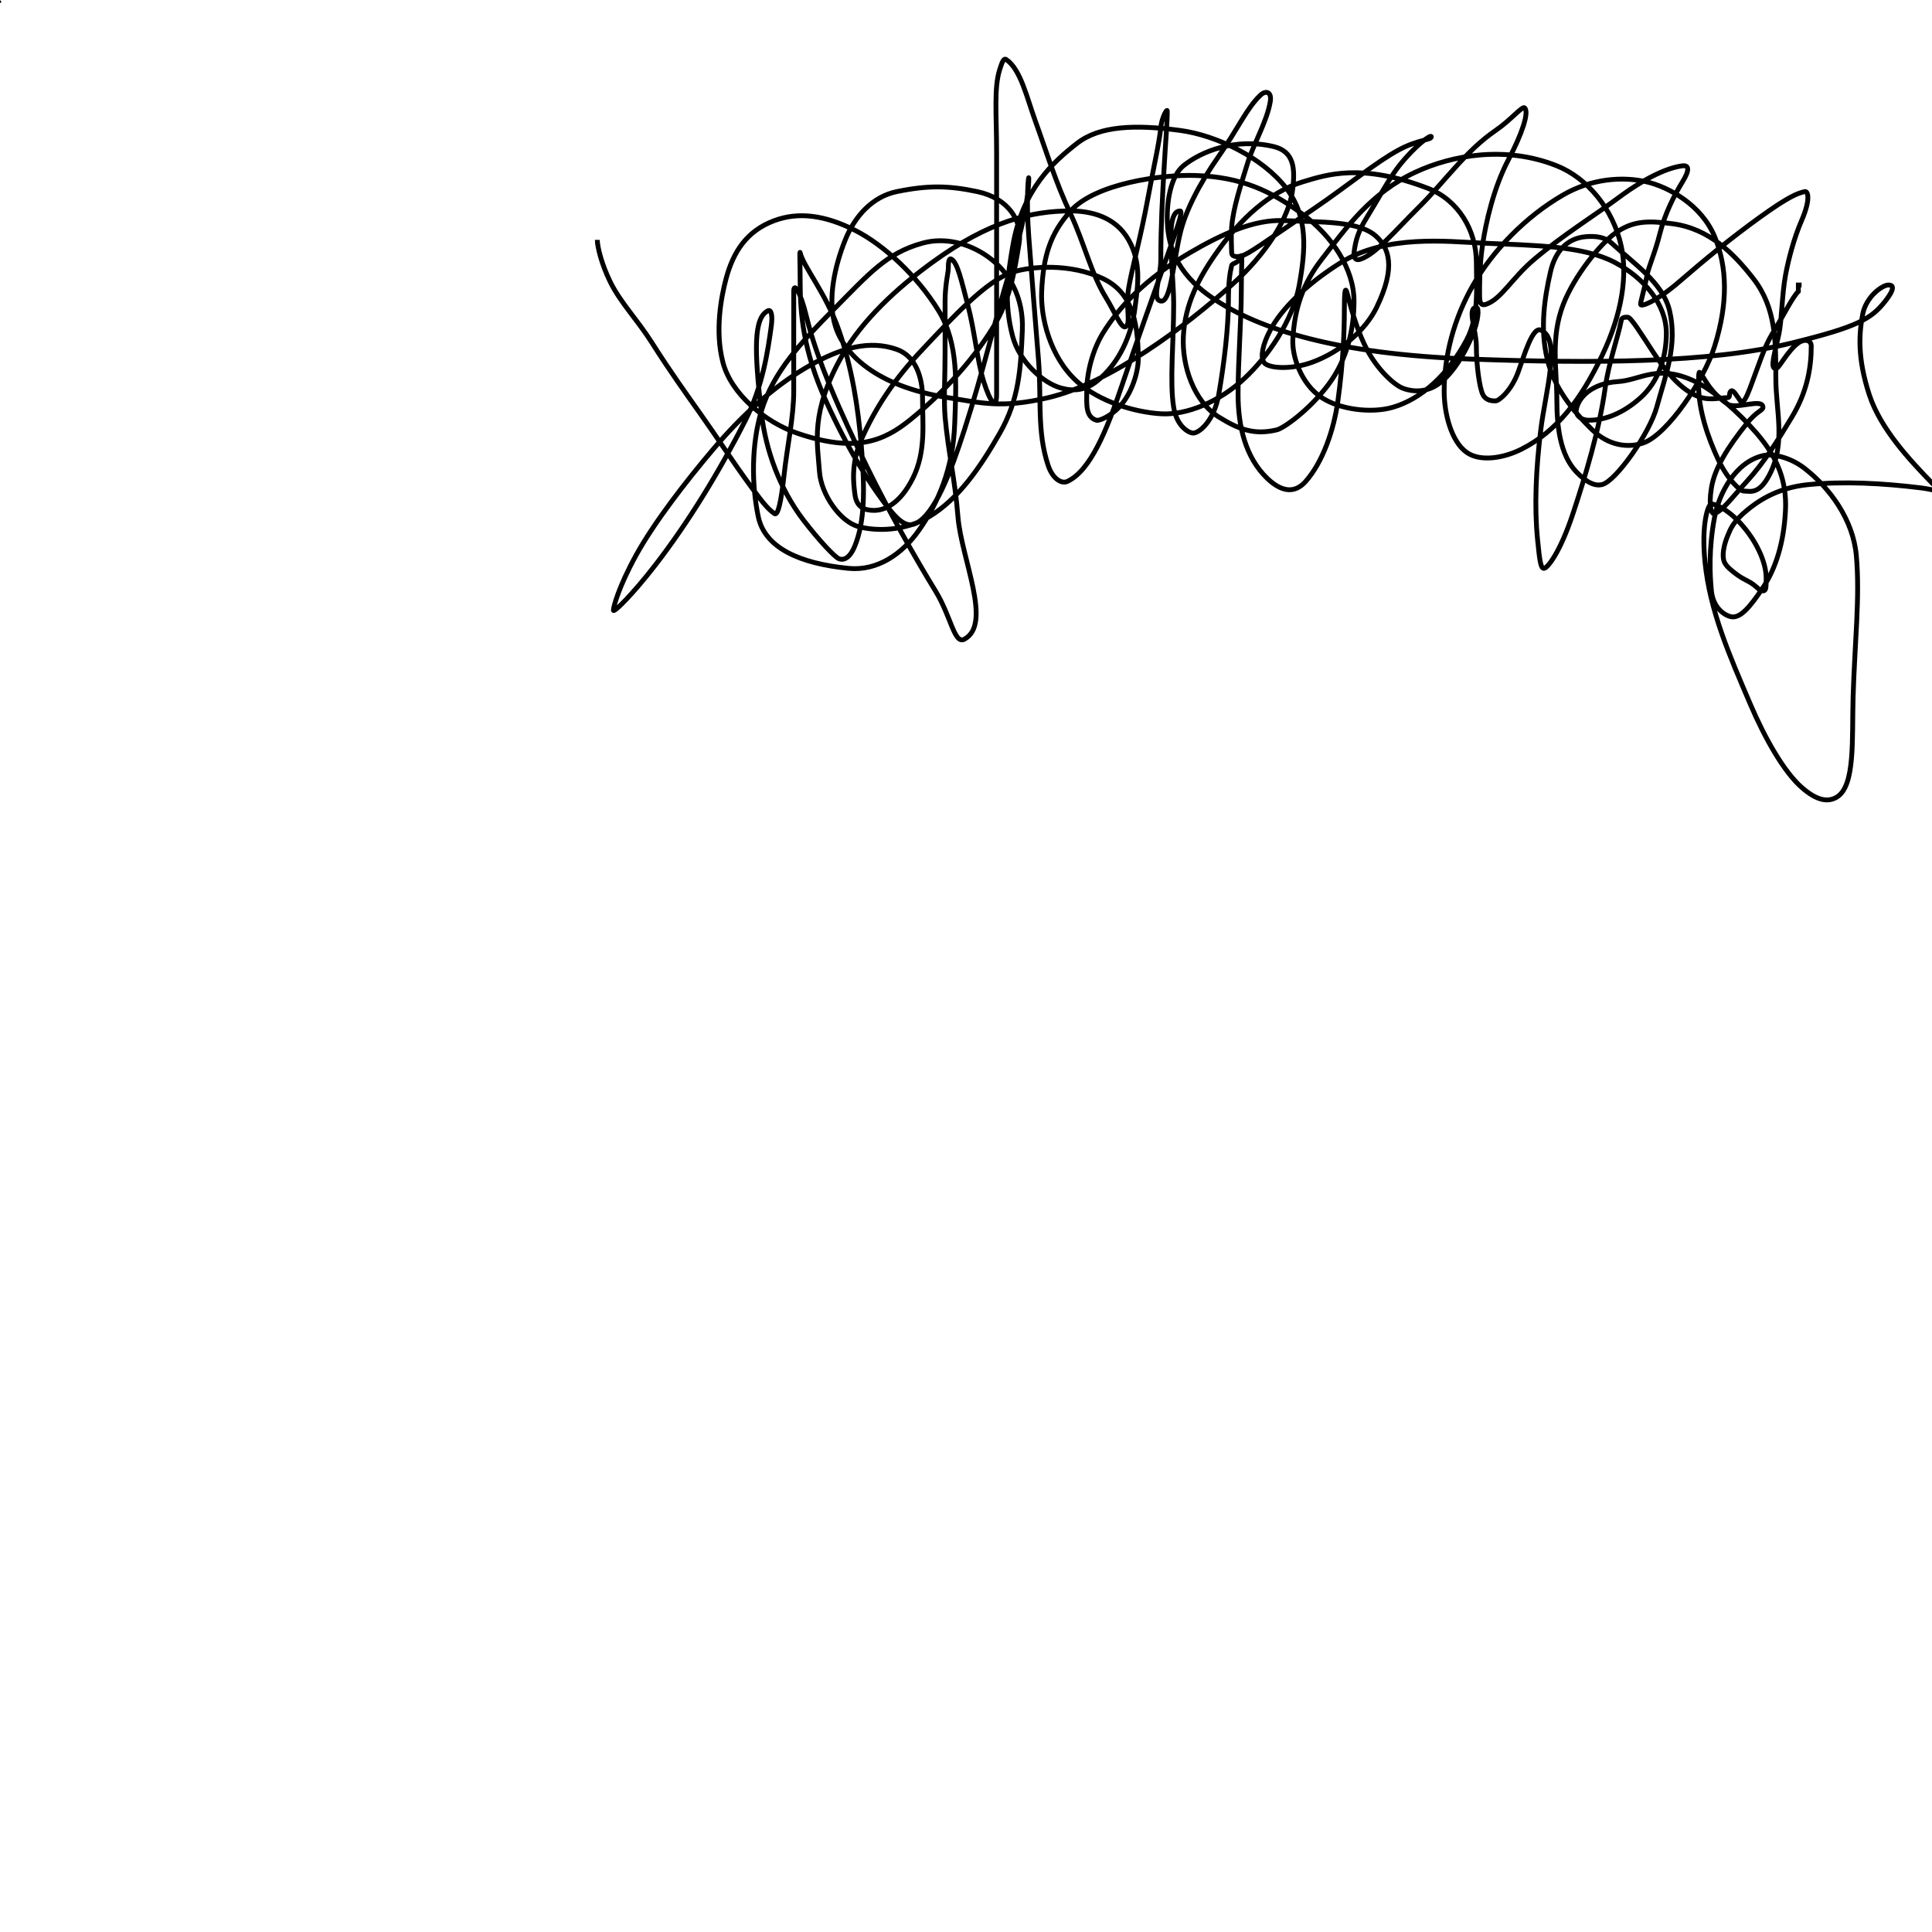 <svg width="600" height="600" xmlns="http://www.w3.org/2000/svg">
 <!-- Created with Method Draw - http://github.com/duopixel/Method-Draw/ -->
 <g>
  <title>Layer 1</title>
  <polyline stroke-linecap="round" id="svg_2" points="-199.5,93.5 -199.5,93.5 -199.5,93.5 " stroke-width="1.5" stroke="#000" fill="none"/>
  <path d="m-224.5,192.5c224.5,-192.5 224.5,-192.5 224.5,-192.5l-224.5,192.5l0,0l0,0" id="svg_13" stroke-width="1.5" stroke="#000" fill="none"/>
  <path d="m185.5,74.5c0,2 1.221,7.319 4,13c3.168,6.478 8.404,11.728 13,19c5.501,8.703 10.835,16.113 15,22c5.776,8.163 9.615,14.269 16,23c3.779,5.169 5.186,6.693 7,8c1.147,0.827 2.127,-4.048 3,-12c1.006,-9.164 3,-18 3,-26c0,-7 0,-15 0,-22c0,-5 0,-8 0,-9c0,-3 2.073,-0.018 4,8c3.118,12.972 10.324,29.316 19,47c6.503,13.256 14.909,28.055 21,38c4.927,8.045 5.821,16.701 9,15c8.817,-4.719 -0.959,-25.003 -2,-38c-0.962,-12.003 -2.996,-19.865 -4,-31c-0.449,-4.98 0,-13 0,-20c0,-7 0,-12 0,-16c0,-5 1,-9 1,-10c0,-2 0.149,-3.526 1,-3c1.902,1.176 3.058,6.636 5,14c2.308,8.756 2.892,17.251 5,24c2,6.403 4,9 4,4c0,-12 0,-22 0,-36c0,-14 0,-27 0,-39c0,-12 -0.881,-20.215 1,-26c0.692,-2.126 1.172,-3.561 2,-3c4.459,3.019 6.402,11.841 9,19c3.562,9.814 6.228,18.889 11,29c4.203,8.907 6.298,18.392 11,26c2.629,4.253 4.693,9.541 6,9c1.848,-0.765 0,-6 1,-12c1,-6 3.807,-16.034 6,-28c1.839,-10.031 3.498,-16.926 4,-22c0.296,-2.985 2,-6 2,-5c0,4 -0.499,8.958 -1,18c-0.498,8.986 -1,17 -1,28c0,6 -2.961,12.519 0,13c3.121,0.507 3.82,-11.767 6,-21c1.625,-6.882 5.885,-15.305 12,-24c5.923,-8.421 8.722,-15.038 13,-19c1.641,-1.519 3.481,-0.961 3,2c-1.013,6.243 -5.131,12.958 -7,19c-2.152,6.955 -4.498,13.938 -5,20c-0.247,2.99 0,7 0,8c0,1 1.054,1.46 3,1c2.176,-0.514 6.682,-3.922 23,-15c9.434,-6.404 18.892,-14.196 26,-18c5.914,-3.165 10,-3 10,-4c0,-1 -5.155,2.874 -10,9c-3.101,3.922 -6.473,10.294 -10,16c-2.629,4.253 -3.496,6.908 -4,11c-0.122,0.993 0.103,2.632 2,2c4.743,-1.581 10.454,-8.513 18,-16c8.548,-8.481 14.594,-17.555 24,-24c4.81,-3.296 8.293,-7.707 9,-7c1.414,1.414 -0.827,8.089 -5,16c-4.803,9.106 -7.07,19.989 -8,26c-1.081,6.988 -1,13 -1,16c0,2 0.103,3.632 2,3c4.743,-1.581 7.956,-8.051 15,-14c8.91,-7.524 19.103,-13.858 26,-19c9.141,-6.815 15.908,-9.496 20,-10c1.985,-0.244 2.351,1.196 0,5c-2.629,4.253 -5.534,10.097 -7,16c-1.525,6.138 -3.433,10.054 -4,13c-1.018,5.288 -2,8 -2,9c0,1 5.031,-0.964 12,-7c8.036,-6.959 16.225,-13.675 25,-20c9.25,-6.667 11.824,-7.486 14,-8c0.973,-0.23 1.898,2.321 -1,9c-2.321,5.349 -4.081,11.985 -5,17c-1.097,5.983 -1.16,13.963 -2,18c-1.239,5.955 -3,11 -1,11c1,0 3.558,-5.519 7,-8c1.814,-1.307 4,-1 4,1c0,7 -1.386,14.337 -6,22c-4.437,7.37 -8.733,14.233 -14,20c-4.768,5.221 -7.387,8.918 -10,10c-0.924,0.383 -1.961,-2.077 -1,-8c1.013,-6.243 5.231,-12.808 11,-20c3.129,-3.9 5,-4 5,-5c0,-3 -8.406,0.809 -11,-1c-5.252,-3.662 -6.693,-7.186 -8,-9c-0.827,-1.147 -1,-2 -1,3c0,8 2.944,16.392 6,23c3.027,6.545 7,10 8,10c2,0 4.718,1.263 8,-5c5.189,-9.903 2,-20 2,-30c0,-11 0.177,-21.808 -7,-31c-6.092,-7.803 -13.699,-15.487 -25,-17c-7.929,-1.062 -12.558,-0.922 -18,3c-4.589,3.308 -12.595,13.202 -16,22c-4.035,10.427 -2,20 -2,30c0,8 1.044,16.761 6,22c3.436,3.632 6.053,4.46 8,4c4.353,-1.027 14.815,-16.049 17,-24c2.767,-10.067 6.527,-19.294 4,-30c-2.055,-8.705 -11.235,-14.736 -18,-21c-2.075,-1.922 -5.01,-2.247 -8,-2c-6.062,0.502 -9.601,4.832 -11,11c-1.783,7.863 -3.298,17.268 -1,27c2.055,8.705 7.82,16.016 14,22c5.181,5.016 11.299,5.702 16,4c7.344,-2.659 18.666,-19.328 22,-30c4.217,-13.499 3.903,-24.578 0,-34c-4.139,-9.993 -14.471,-15.459 -21,-17c-7.786,-1.838 -17.47,-0.924 -26,4c-11.78,6.8 -21.949,17.399 -28,28c-5.99,10.494 -9,22 -9,33c0,7 2.234,15.641 7,19c4.168,2.937 11.35,1.843 17,-1c10.904,-5.487 18.397,-15.238 25,-29c6.431,-13.403 7.905,-25.204 6,-34c-2.558,-11.809 -10.714,-21.288 -20,-25c-15.894,-6.354 -32.538,-3.35 -44,2c-13.832,6.456 -21.519,17.354 -29,27c-5.65,7.285 -8.499,14.963 -9,25c-0.249,4.994 2.464,13.725 9,18c5.614,3.672 15.271,4.93 22,3c9.068,-2.601 17.377,-10.352 23,-21c3.85,-7.292 3,-16 3,-24c0,-10 -5.666,-19.411 -15,-23c-20.619,-7.928 -31.343,-4.318 -39,-2c-10.353,3.134 -19.333,11.75 -26,21c-6.325,8.775 -10.499,16.963 -11,27c-0.448,8.989 3.173,20.128 11,25c6.466,4.024 11.187,5.608 18,4c2.176,-0.514 10.039,-6.097 16,-14c6.2,-8.22 8,-18 8,-26c0,-10 -6.827,-20.229 -16,-27c-9.821,-7.249 -18.973,-11.5 -33,-12c-10.993,-0.392 -31.361,2.536 -39,11c-6.321,7.004 -8.499,13.966 -9,25c-0.363,7.992 2.536,20.361 11,28c7.004,6.321 17.953,9.499 26,10c7.985,0.497 18.237,-3.738 26,-11c7.229,-6.763 14.976,-17.779 17,-29c1.961,-10.87 2.801,-21.126 -4,-30c-7.325,-9.558 -21.699,-16.487 -33,-18c-13.876,-1.858 -24.95,-1.504 -32,4c-7.267,5.674 -16.956,14.231 -20,32c-1.52,8.871 -2.823,17.369 0,28c2.069,7.792 9.381,14.444 15,16c3.855,1.068 7.475,0.752 11,-2c7.267,-5.674 10.992,-14.816 12,-23c0.855,-6.948 2.063,-13.824 -2,-21c-4.181,-7.384 -12,-9 -18,-9c-12,0 -25.245,3.087 -43,16c-10.88,7.913 -21.705,17.848 -28,29c-9.953,17.633 -7.638,27.023 -7,36c0.501,7.053 6.381,15.444 12,17c5.782,1.602 14.666,1.384 22,-3c9.124,-5.454 15.949,-15.399 22,-26c5.99,-10.494 6.5,-19.969 7,-32c0.416,-9.991 -3.92,-18.114 -11,-23c-5.935,-4.096 -13.254,-5.869 -20,-4c-11.239,3.113 -16.542,9.437 -28,21c-9.47,9.556 -18.357,19.011 -22,31c-3.211,10.568 -3.076,23.218 -1,33c2.045,9.634 12.777,14.493 28,16c8.956,0.887 16.735,-4.432 22,-12c5.88,-8.451 10.5,-18.973 11,-33c0.428,-11.992 1.323,-24.703 -5,-35c-6.701,-10.913 -17.073,-20.494 -26,-25c-9.32,-4.705 -17.497,-5.776 -25,-3c-8.647,3.199 -12.787,9.747 -15,18c-1.575,5.875 -3.508,16.32 -1,26c2.583,9.966 13.266,18.646 23,22c18.186,6.267 26.966,2.439 35,-4c9.396,-7.531 19.345,-18.059 26,-29c5.118,-8.414 6.48,-16.636 8,-26c1.121,-6.91 -3.366,-13.955 -13,-16c-8.804,-1.868 -15.204,-2.011 -25,0c-7.46,1.531 -12.994,7.519 -16,15c-3.074,7.652 -5.747,18.429 -3,27c2.625,8.192 12.187,18.458 35,22c9.882,1.534 16.401,3.446 31,0c19.586,-4.624 42.687,-22.189 57,-35c10.538,-9.432 17.994,-20.835 19,-30c0.655,-5.964 0.529,-11.459 -6,-13c-11.679,-2.757 -22.423,1.428 -28,6c-3.281,2.69 -5,9 -5,16c0,8 2.319,17.028 14,25c14.425,9.845 38.918,17.499 80,19c37.975,1.387 74.287,1.312 100,-5c20.279,-4.978 24.648,-7.427 29,-13c3.588,-4.596 2,-5 1,-5c-2,0 -6.982,3.712 -8,9c-1.135,5.892 -1.762,13.431 2,25c3.457,10.632 12.574,20.393 20,28c5.456,5.589 8.648,9.973 13,11c1.946,0.46 2.094,-2.103 1,-3c-2.788,-2.286 -9.816,-5.992 -18,-7c-11.91,-1.466 -24.054,-2.084 -35,-1c-10.148,1.005 -16.212,5.714 -19,8c-4.375,3.586 -5.144,5.934 -6,8c-1.21,2.922 -1.765,6.152 -1,8c0.541,1.307 2.186,2.693 4,4c2.295,1.654 3.186,1.693 5,3c1.147,0.827 2,2 3,2c1,0 1,-1 1,-4c0,-5 -3.127,-11.685 -8,-17c-4.327,-4.72 -8,-6 -9,-6c-1,0 -3.182,6.058 -2,18c1.507,15.223 7.656,29.142 14,44c4.745,11.112 10.594,21.228 16,26c5.029,4.44 8.448,4.577 11,3c5.706,-3.527 4.618,-18.006 5,-31c0.5,-17.022 2.167,-31.053 1,-44c-1.004,-11.135 -8.197,-20.908 -16,-27c-4.596,-3.588 -10.08,-4.689 -13,-4c-8.705,2.055 -13.632,11.85 -15,19c-1.888,9.871 -1.493,18.024 -1,23c0.502,5.074 3.824,7.486 6,8c2.92,0.689 6,-3 10,-9c4,-6 6.499,-13.963 7,-24c0.448,-8.989 -2.448,-16.445 -9,-24c-5.56,-6.41 -13.229,-13.226 -19,-16c-11.717,-5.631 -17.014,-0.435 -24,0c-8.047,0.501 -12.496,4.908 -13,9c-0.122,0.993 1,3 4,3c5,0 10.636,-2.18 16,-7c5.809,-5.22 8,-13 8,-20c0,-9 -6.893,-17.197 -16,-22c-9.889,-5.216 -25.016,-5.275 -41,-6c-11.034,-0.501 -29.938,-2.732 -44,6c-10.879,6.756 -18.643,14.618 -22,21c-2.507,4.766 -3.051,8.299 -2,10c1.176,1.902 8.358,2.426 15,0c8.861,-3.237 16.582,-9.977 20,-17c6.265,-12.874 3.632,-18.564 0,-22c-5.239,-4.956 -16.969,-4.5 -29,-5c-8.992,-0.374 -18.937,4.107 -29,10c-13.914,8.148 -22.073,16.955 -27,25c-3.045,4.973 -5,12 -5,18c0,4 -0.451,7.955 3,9c0.957,0.29 4.512,-1.391 7,-4c4.024,-4.22 6,-11 6,-15c0,-13 -2.675,-21.038 -11,-25c-10.095,-4.805 -22.286,-3.831 -28,-2c-8.192,2.625 -18.767,14.215 -28,24c-8.789,9.314 -14.624,18.108 -19,28c-3.336,7.541 -2.367,14.022 -2,17c0.504,4.092 3,5 6,5c3,0 7.877,-1.754 12,-10c4.123,-8.246 3,-17 3,-25c0,-6 -1.958,-12.881 -8,-15c-8.493,-2.979 -17.271,-0.509 -27,5c-11.346,6.424 -21.294,15.743 -30,26c-8.287,9.764 -18.388,22.777 -24,33c-5.38,9.801 -7,16 -7,17c0,1 6.024,-4.981 13,-14c10.035,-12.973 19.694,-28.629 28,-45c5.467,-10.776 6.99,-21.79 8,-29c0.555,-3.961 -0.106,-5.447 -1,-5c-4.472,2.236 -4.296,12.107 -2,32c1.282,11.107 5.586,23.303 13,33c4.744,6.205 9.693,11.459 11,12c0.924,0.383 3.127,0.636 5,-4c3.02,-7.475 3.155,-17.048 2,-31c-1.003,-12.124 -2.924,-24.322 -7,-36c-3.982,-11.408 -10.973,-19.648 -12,-24c-0.23,-0.973 0,3 0,9c0,10 0.964,21.428 8,37c7,15.492 14.377,27.044 20,34c4.026,4.979 6.197,4.866 8,4c5.771,-2.774 10.721,-15.745 15,-29c6.036,-18.697 9.221,-33.215 14,-49c4.308,-14.228 6,-24 6,-29c0,-2 -0.915,6.035 0,18c1.003,13.115 2,26 3,38c1,12 -0.536,22.393 3,33c1.414,4.243 4.189,5.848 6,5c7.073,-3.313 12.137,-15.566 17,-30c3.949,-11.722 9.511,-27.357 14,-40c3.085,-8.688 5,-14 4,-14c-5,0 -2,18 -2,29c0,12 -1.281,24.103 0,32c1.013,6.243 5,8 6,8c2,0 6.586,-3.876 8,-12c1.723,-9.901 3,-21 3,-29c0,-6 0.486,-8.824 1,-11c0.23,-0.973 1.918,-0.387 3,-3c0.383,-0.924 0,3 0,11c0,9 -1,21 -1,32c0,10 2.371,19.592 9,26c4.604,4.45 8.691,4.748 12,1c5.336,-6.044 8.755,-16.031 10,-25c1.672,-12.05 2,-22 2,-28c0,-6 0.238,-8.069 1,-5c1.466,5.903 3.493,12.234 6,17c3.357,6.382 8.387,10.918 11,12c1.848,0.765 5.304,1.531 9,0c5.226,-2.165 9.994,-9.519 13,-17c1.537,-3.826 2,-8 1,-8c-3,0 0,7 0,12c0,6 1,13 2,15c1,2 3,2 4,2c1,0 4.825,-3.061 7,-9c1.852,-5.057 4.387,-14.082 7,-13c6.467,2.679 1.466,19.09 0,31c-1.511,12.277 -2.005,23.852 -1,34c0.69,6.966 1,9 2,9c1,0 4.912,-4.659 9,-17c3.89,-11.742 8.184,-25.973 10,-39c1.113,-7.985 3.982,-15.712 5,-21c0.189,-0.982 1,-1 2,-1c1,0 4.328,5.386 8,11c4.275,6.536 9.381,12.444 15,14c2.891,0.801 6,0 8,0c1,0 0.293,-1.293 1,-2c0.707,-0.707 1.693,1.186 3,3c0.827,1.147 1.876,-1.044 3,-4c2.706,-7.119 4.371,-12.747 7,-17c3.527,-5.706 6,-11 8,-13l0,-2l1,0" id="svg_14" stroke-width="1.5" stroke="#000" fill="none"/>
 </g>
</svg>